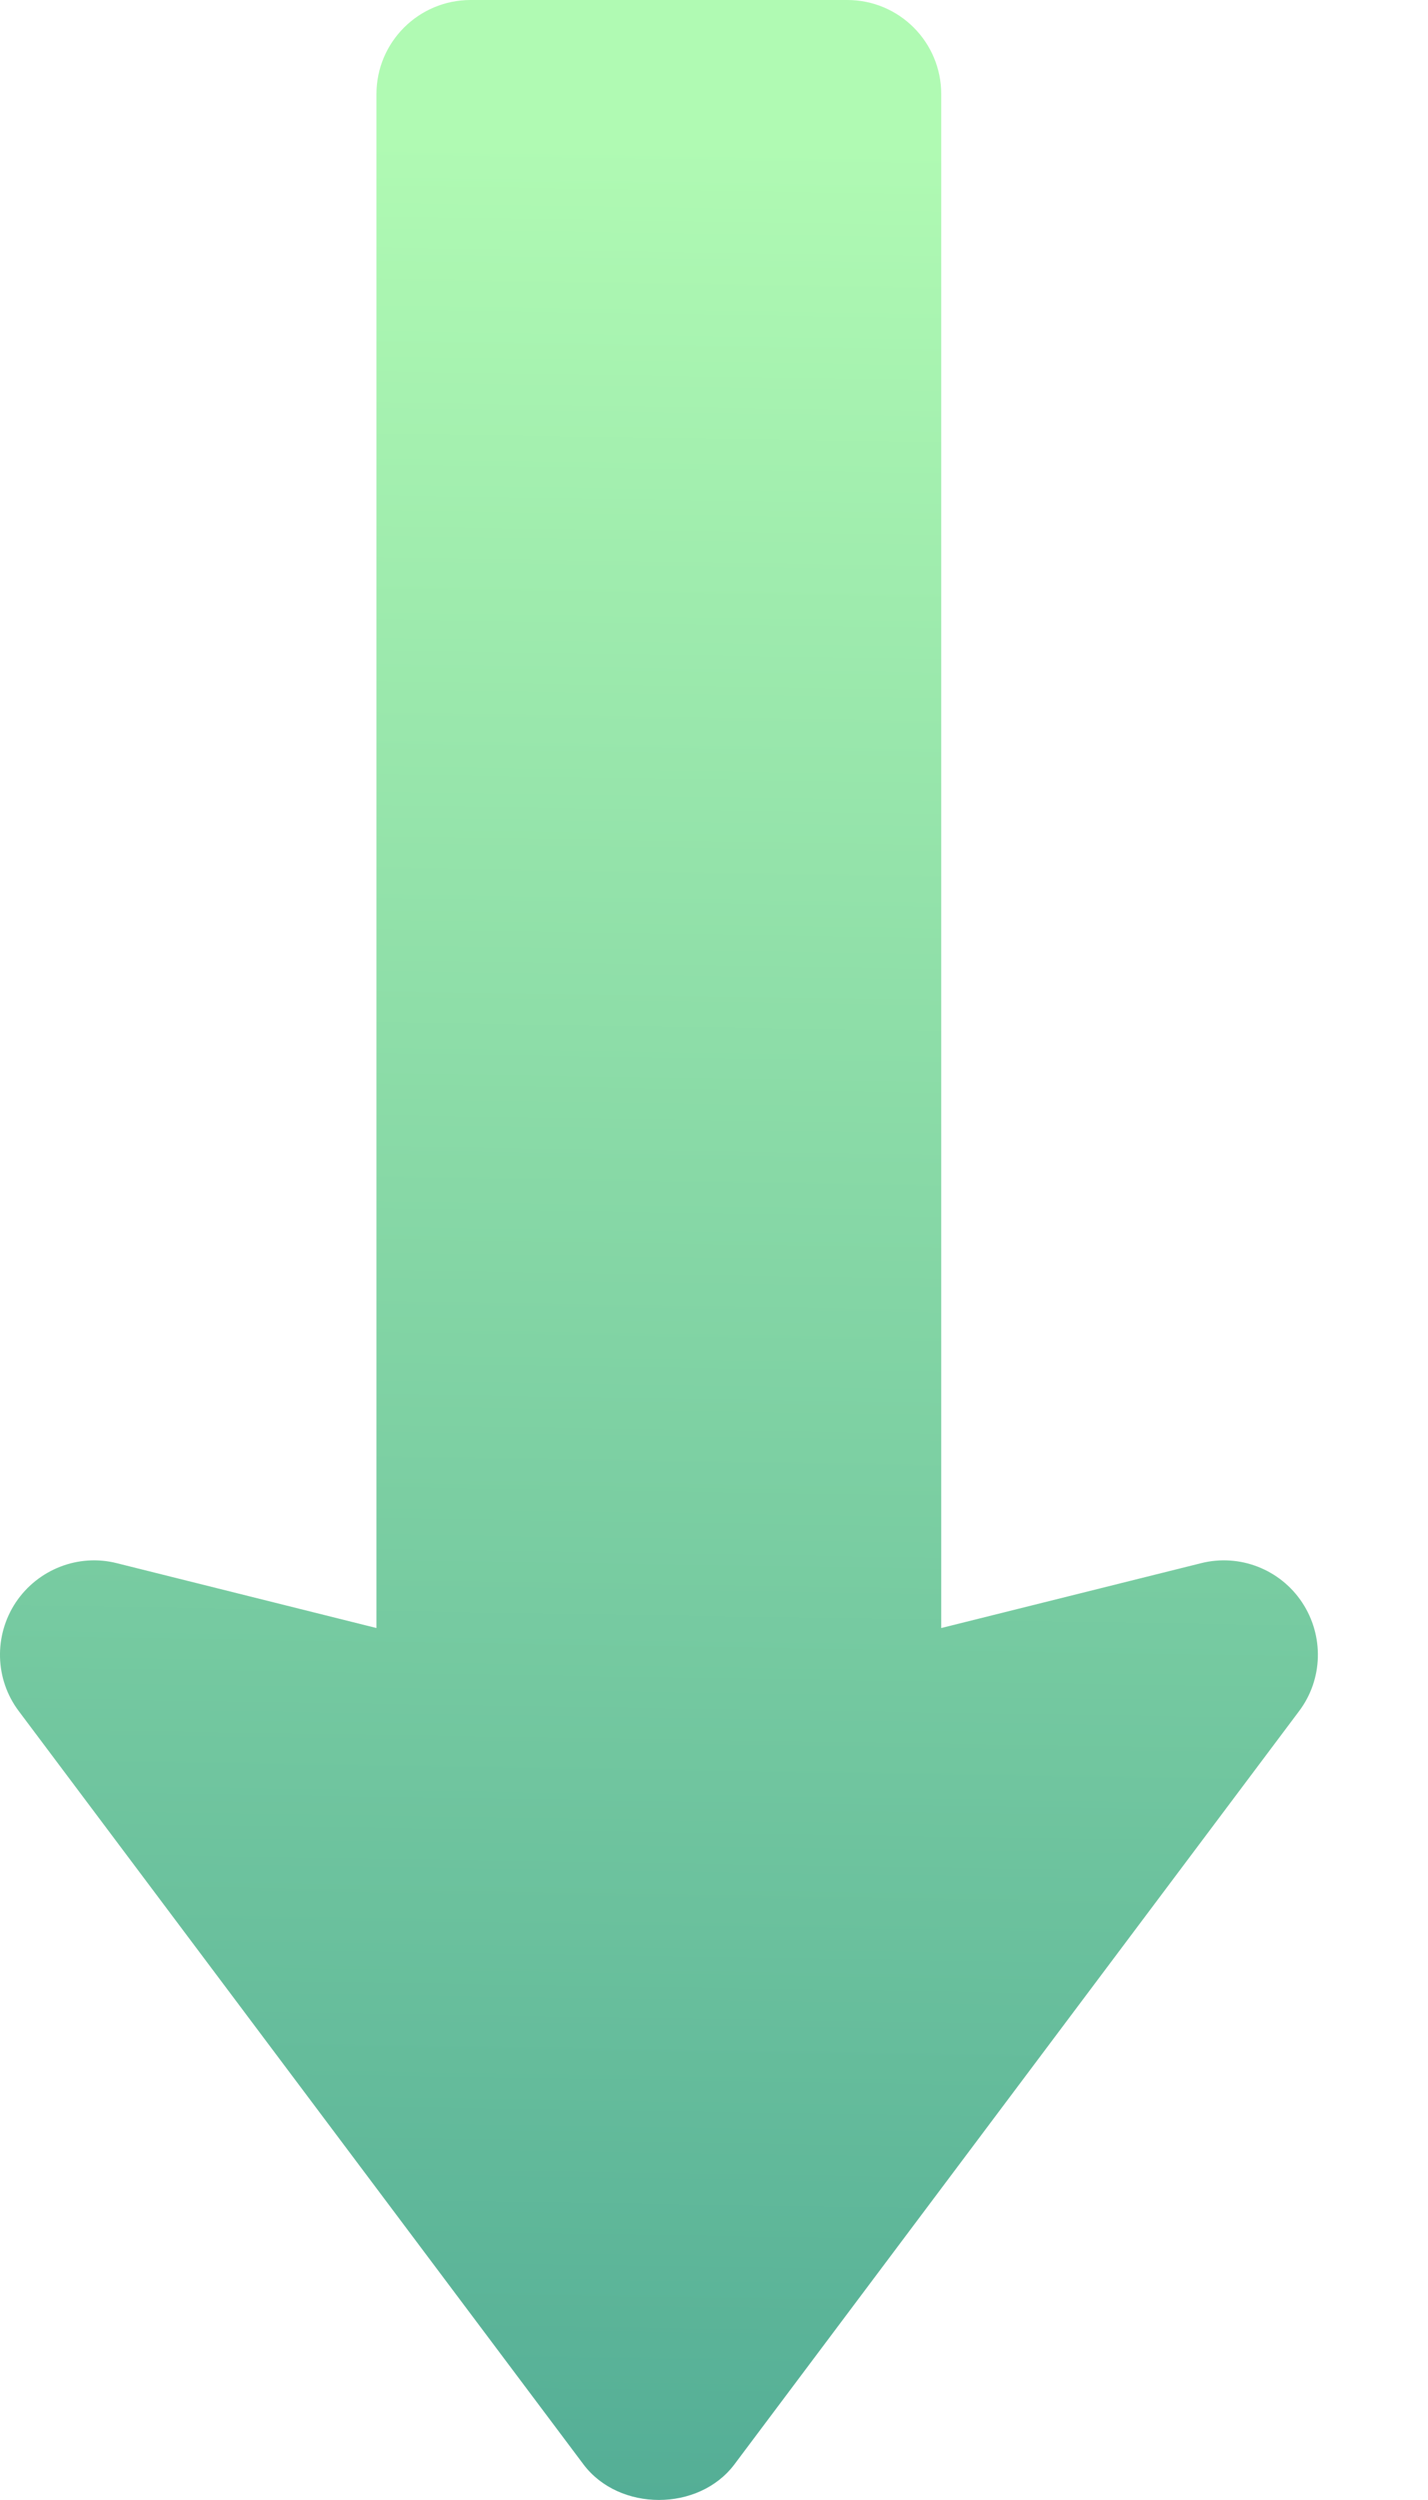 <svg width="8" height="14" viewBox="0 0 8 14" fill="none" xmlns="http://www.w3.org/2000/svg">
<path d="M7.278 9.582L4.114 13.801C3.914 14.066 3.469 14.066 3.269 13.801L0.105 9.582C-0.029 9.404 -0.035 9.16 0.088 8.974C0.212 8.788 0.44 8.699 0.655 8.754L2.109 9.117L2.109 0.527C2.109 0.236 2.345 -1.04904e-05 2.637 -1.04904e-05H4.746C5.038 -1.04904e-05 5.273 0.236 5.273 0.527L5.273 9.117L6.728 8.754C6.944 8.699 7.172 8.788 7.295 8.974C7.418 9.16 7.412 9.404 7.278 9.582Z" fill="url(#paint0_linear)"/>
<defs>
<linearGradient id="paint0_linear" x1="3.91" y1="1.79402e-06" x2="3.691" y2="14" gradientUnits="userSpaceOnUse">
<stop offset="0.057" stop-color="#B0FAB3"/>
<stop offset="1" stop-color="#54AE96"/>
</linearGradient>
</defs>
</svg>
